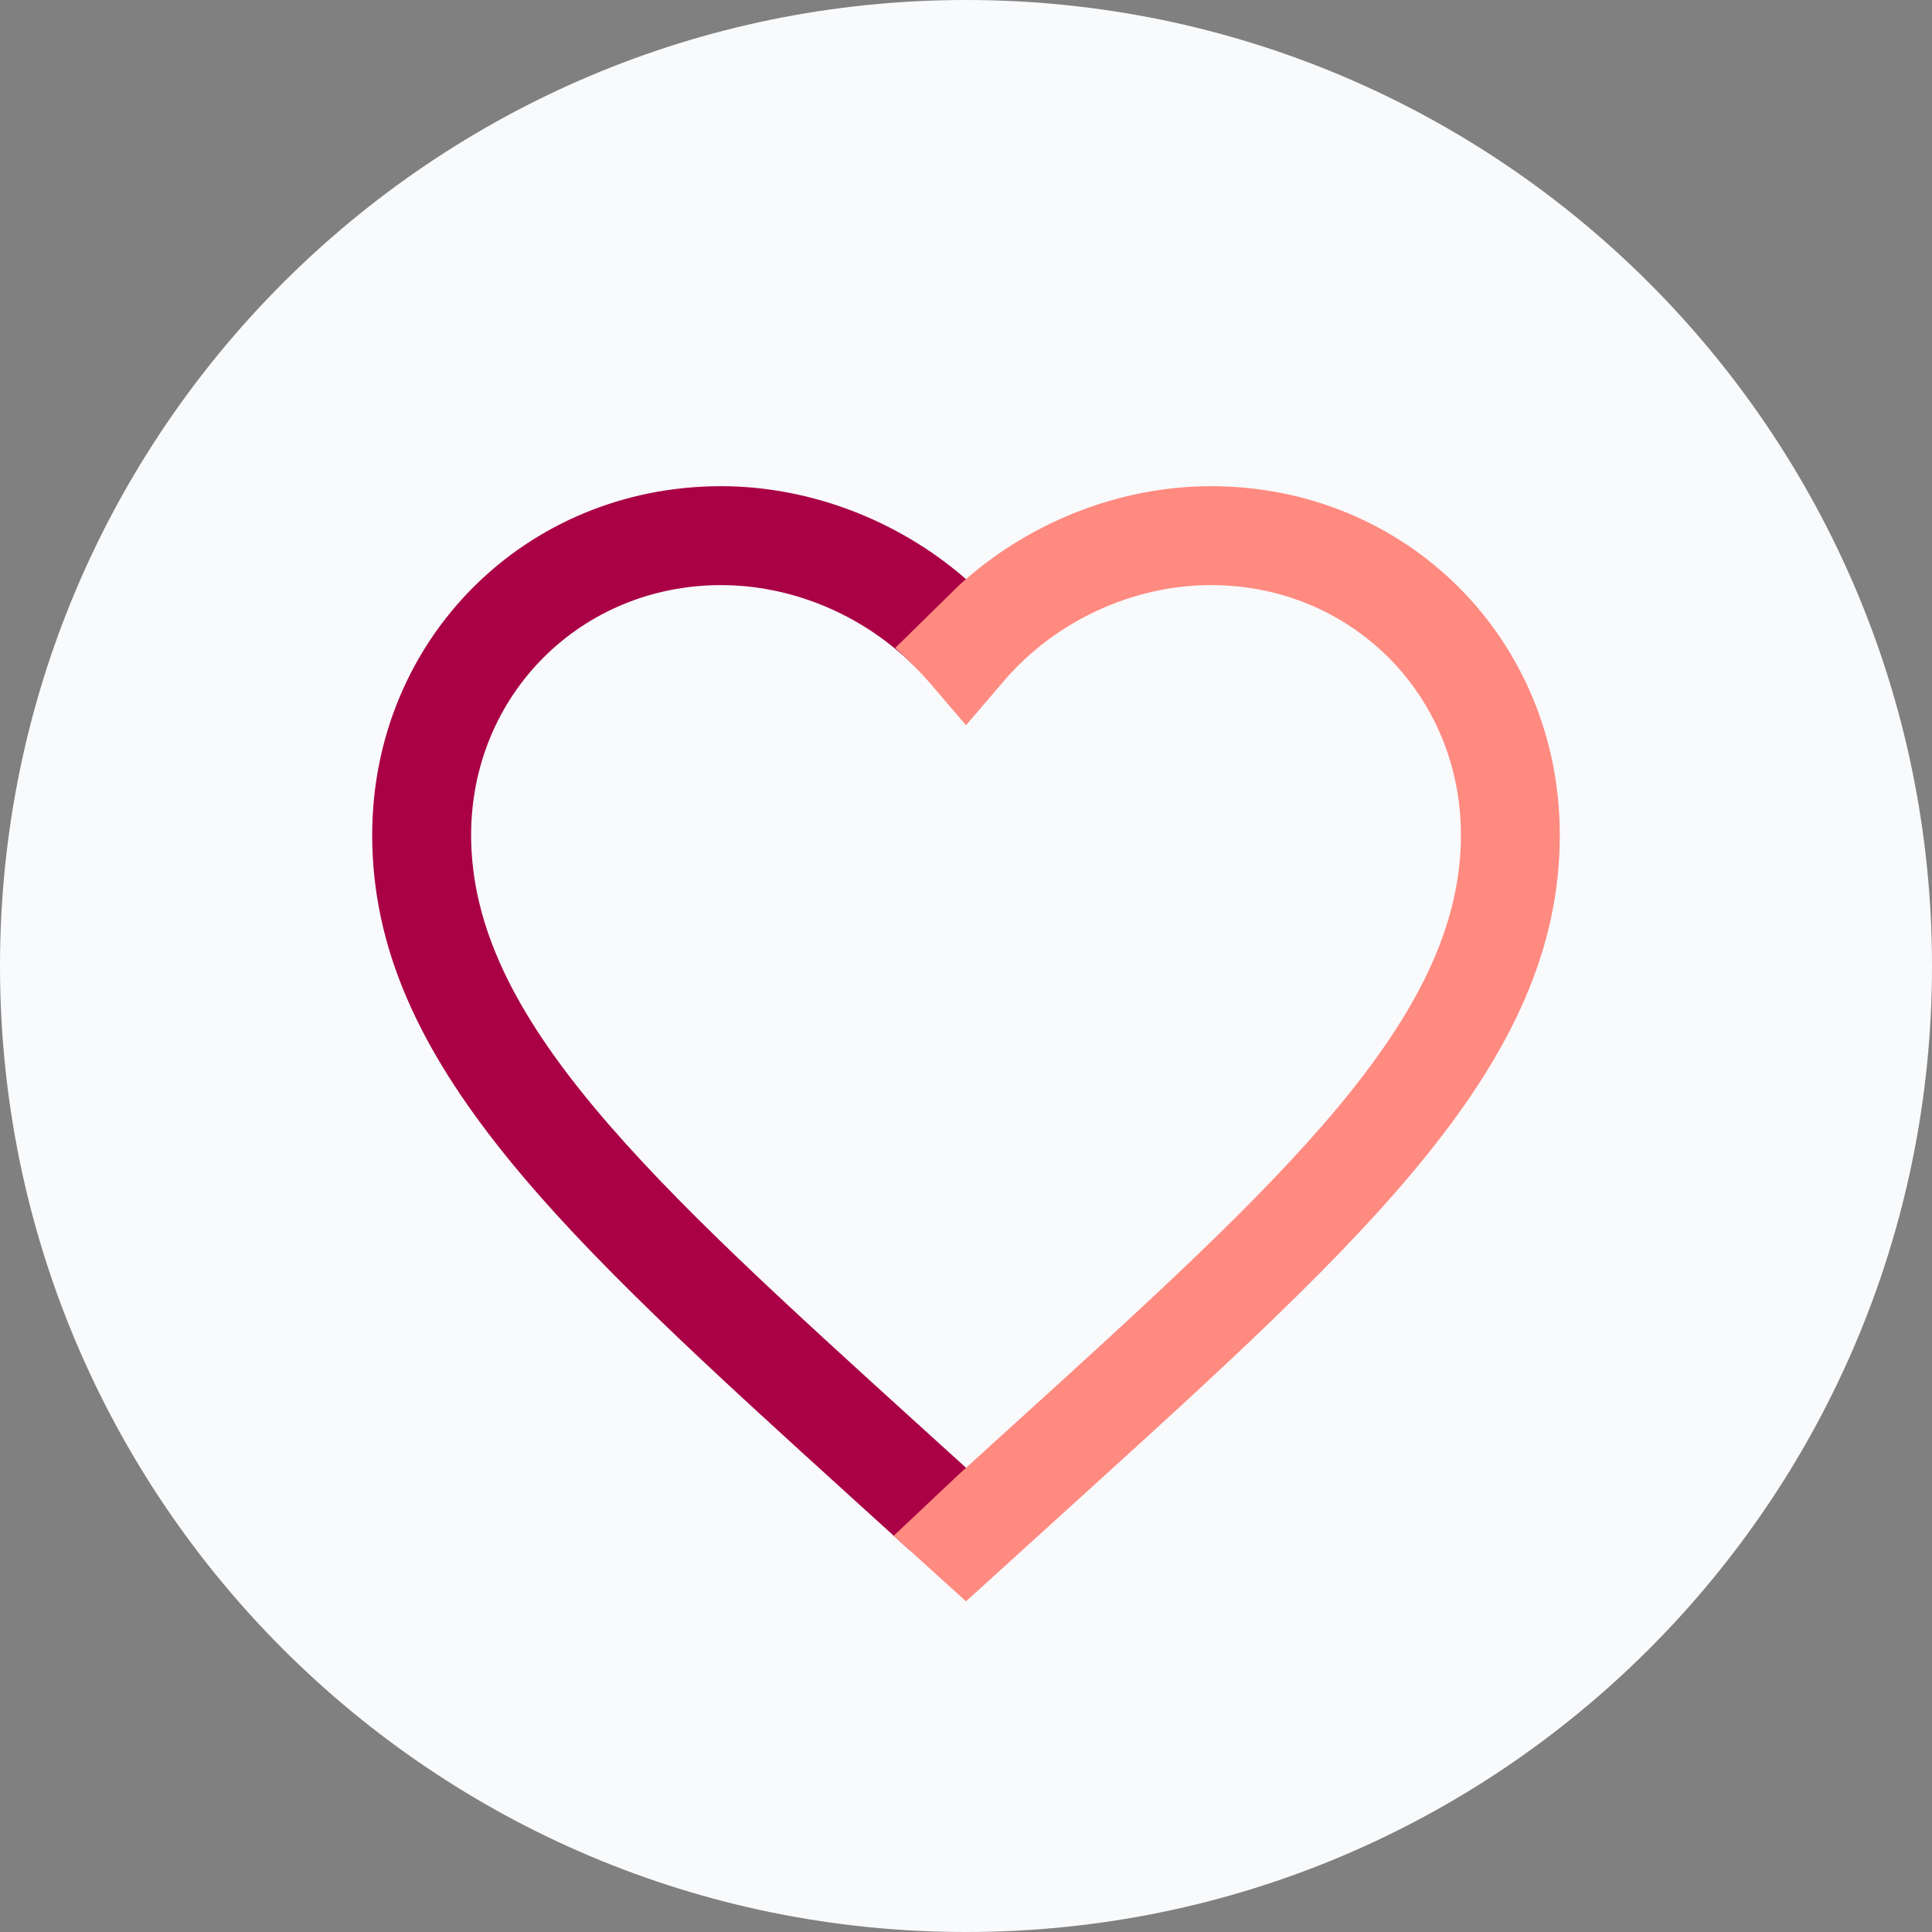 <?xml version="1.0" encoding="UTF-8"?>
<svg width="40px" height="40px" viewBox="0 0 40 40" version="1.1" xmlns="http://www.w3.org/2000/svg" xmlns:xlink="http://www.w3.org/1999/xlink">
    <rect x="0" y="0" width="40" height="40" fill="#808080" stroke="none"/>
    <!-- Generator: Sketch 47.1 (45422) - http://www.bohemiancoding.com/sketch -->
    <title>icons/profil/valgorenhet</title>
    <desc>Created with Sketch.</desc>
    <defs></defs>
    <g id="Symbols" stroke="none" stroke-width="1" fill="none" fill-rule="evenodd">
        <g id="icons/profil/valgorenhet">
            <g id="Page-1">
                <path d="M40,20 C40,31.045 31.046,40 20,40 C8.954,40 -0,31.045 -0,20 C-0,8.954 8.954,0 20,0 C31.046,0 40,8.954 40,20" id="Fill-1" fill="#F9FAFC"></path>
                <path d="M19.047,29.524 C13.451,24.445 9.754,21.088 9.754,17.29 C9.754,14.387 12.027,12.114 14.929,12.114 C16.344,12.114 17.759,12.684 18.811,13.677 L18.966,13.822 L20.276,12.239 L20.135,12.111 C18.715,10.812 16.818,10.066 14.929,10.066 C10.879,10.066 7.706,13.239 7.706,17.29 C7.706,21.994 11.673,25.596 17.678,31.047 L18.84,32.102 L20.29,30.651 L19.047,29.524 Z" id="Fill-4" fill="#AA0045"></path>
                <path d="M25.072,10.066 C23.183,10.066 21.285,10.812 19.86,12.114 L18.535,13.414 L18.686,13.556 C18.828,13.691 19.093,13.956 19.221,14.105 L20,15.015 L20.779,14.105 C21.845,12.858 23.45,12.114 25.072,12.114 C27.974,12.114 30.247,14.387 30.247,17.29 C30.247,21.088 26.547,24.447 20.947,29.53 L19.863,30.514 L18.503,31.797 L20,33.154 L22.331,31.038 C28.331,25.593 32.294,21.994 32.294,17.29 C32.294,13.239 29.122,10.066 25.072,10.066" id="Fill-6" fill="#FF8A80"></path>
            </g>
        </g>
    </g>
</svg>